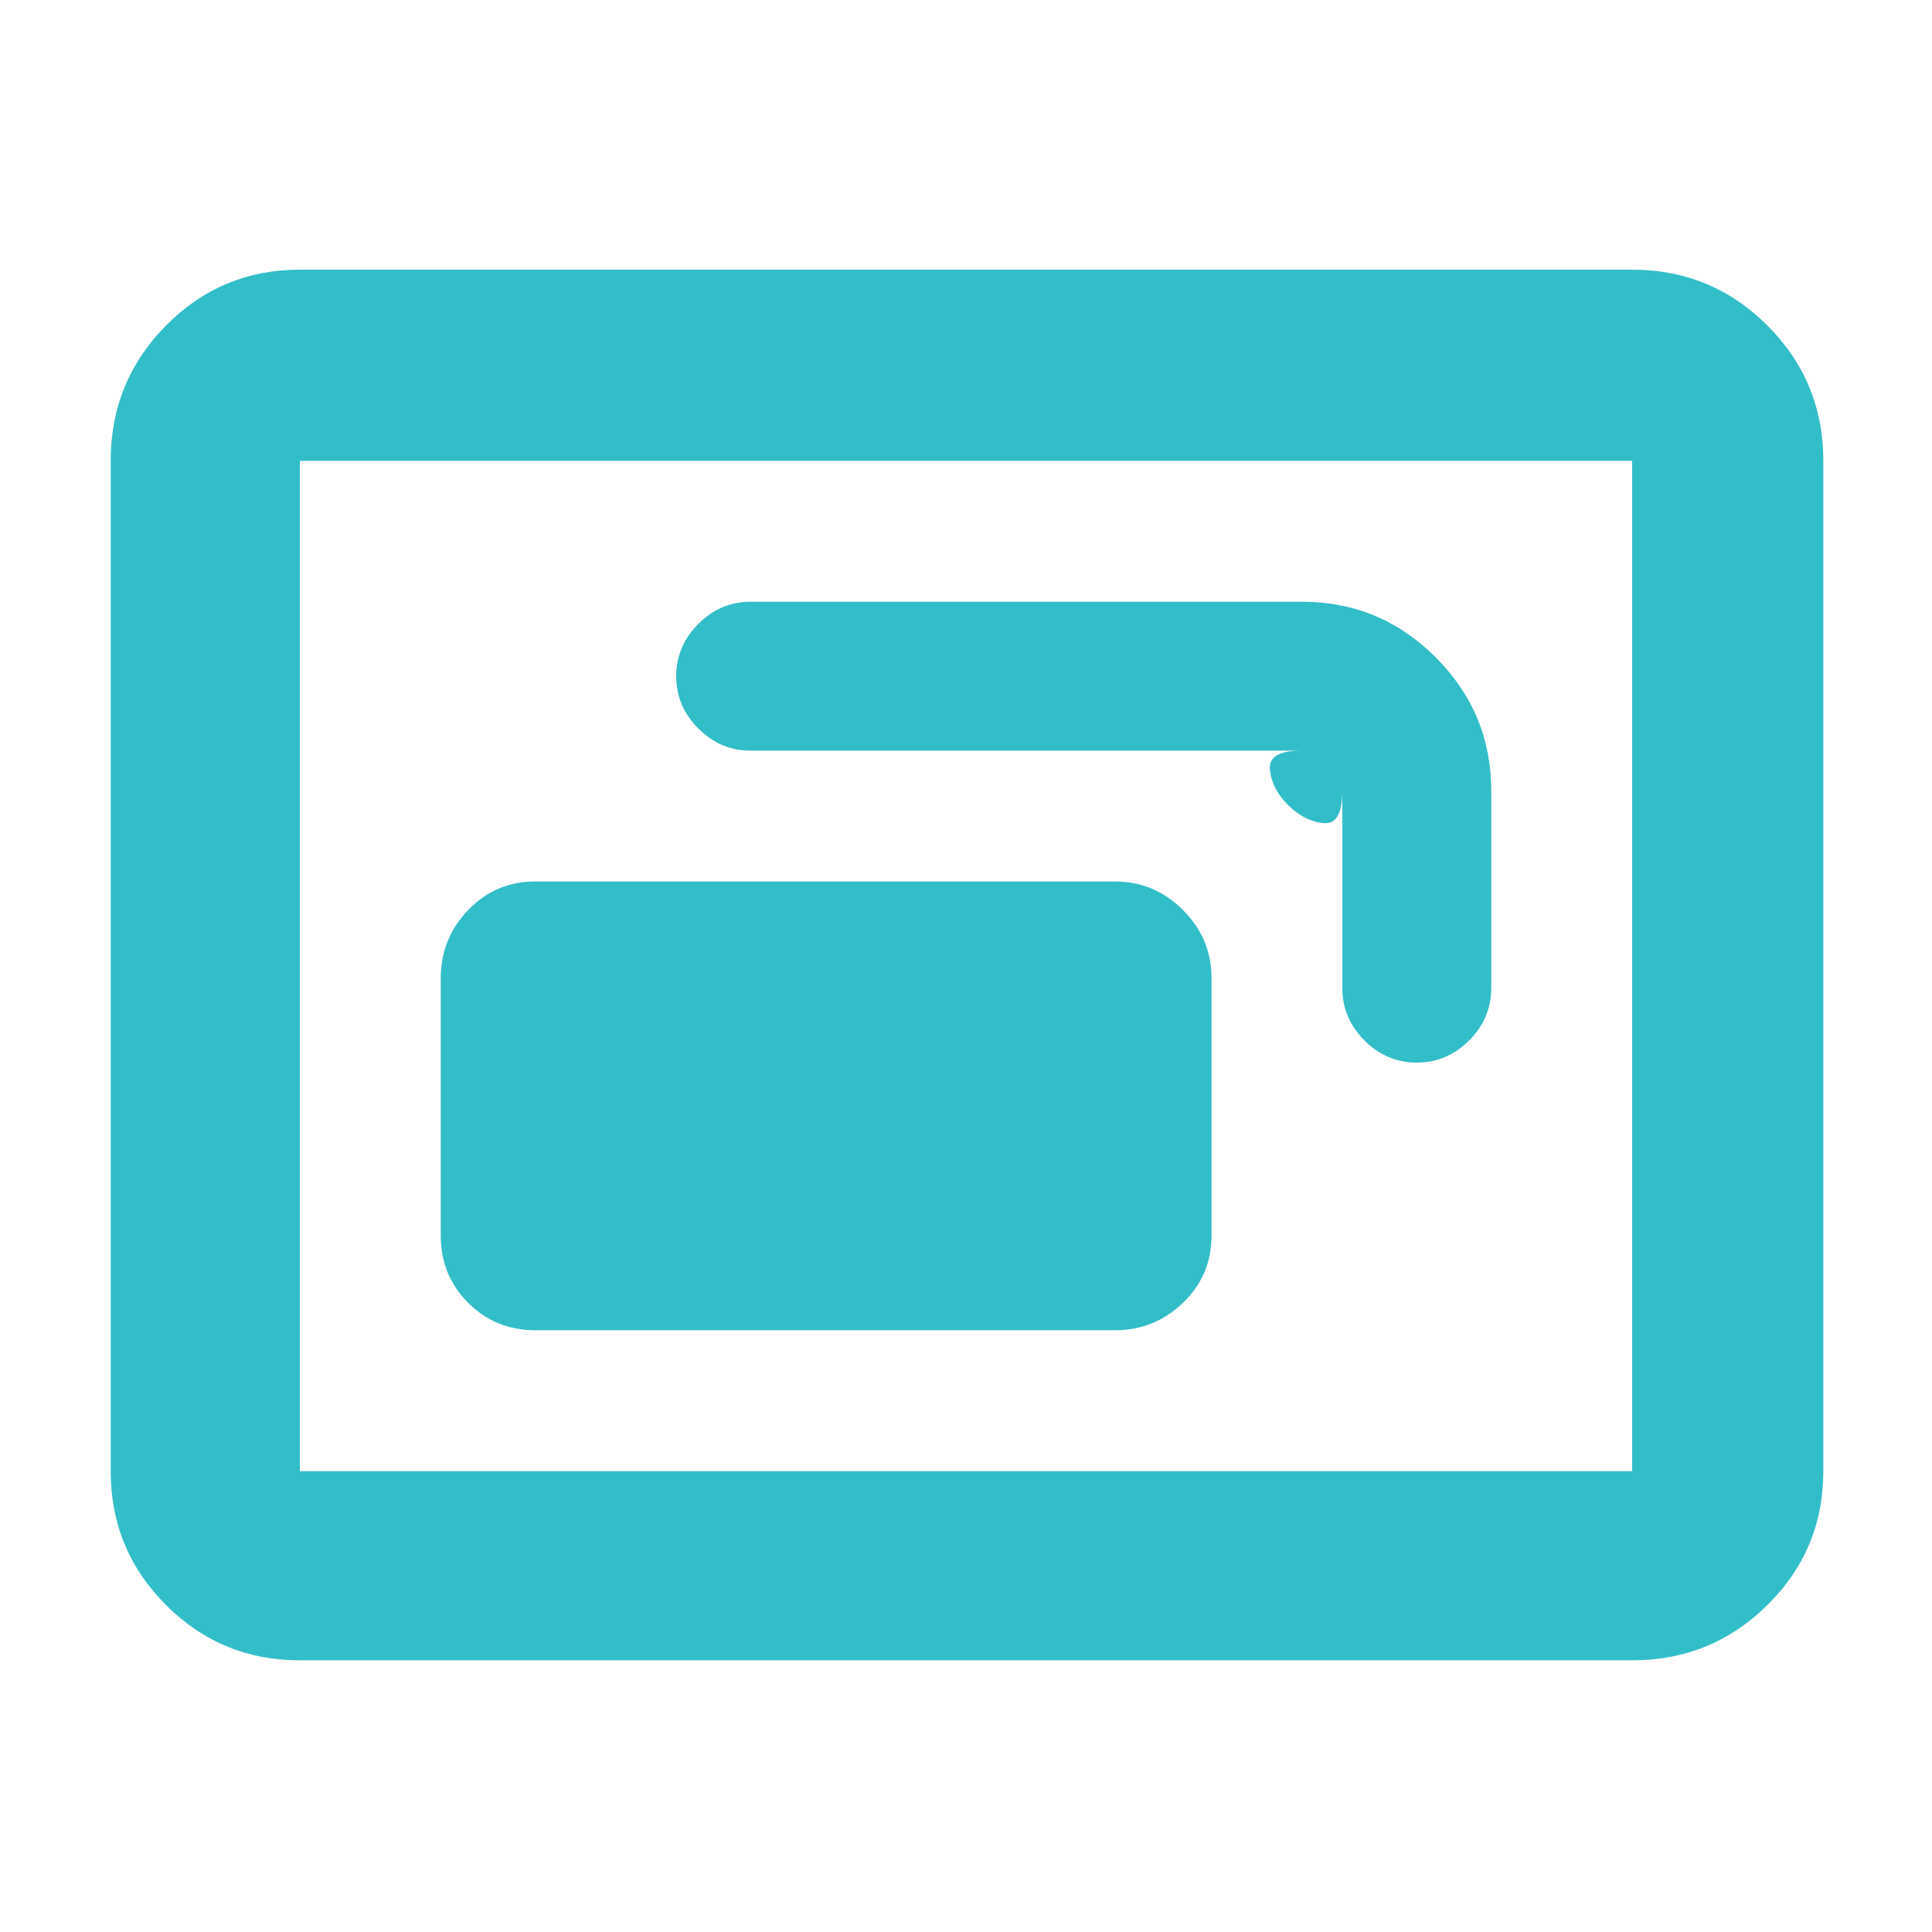 <svg xmlns="http://www.w3.org/2000/svg" height="48" viewBox="0 -960 960 960" width="48"><path fill="rgb(50, 190, 200)" d="M266-299h288q19.63 0 33.81-13.63Q602-326.25 602-346v-128q0-19.63-14.19-33.81Q573.63-522 554-522H266q-19.75 0-33.37 14.19Q219-493.63 219-474v128q0 19.75 13.63 33.37Q246.25-299 266-299Zm70-325q0 15 11 26t26 11h273.53Q630-587 631-577.5q1 9.5 9 17.5t17.5 9q9.5 1 9.5-16v98q0 15 11 26t26 11q15 0 26-11t11-26v-98q0-38.75-27.62-66.38Q685.75-661 647-661H373q-15 0-26 11t-11 26ZM149-135q-39.05 0-66.53-27.48Q55-189.95 55-229v-502q0-39.46 27.47-67.23Q109.95-826 149-826h662q39.46 0 67.23 27.77Q906-770.46 906-731v502q0 39.05-27.77 66.52Q850.46-135 811-135H149Zm0-94h662v-502H149v502Zm0 0v-502 502Z"/></svg>